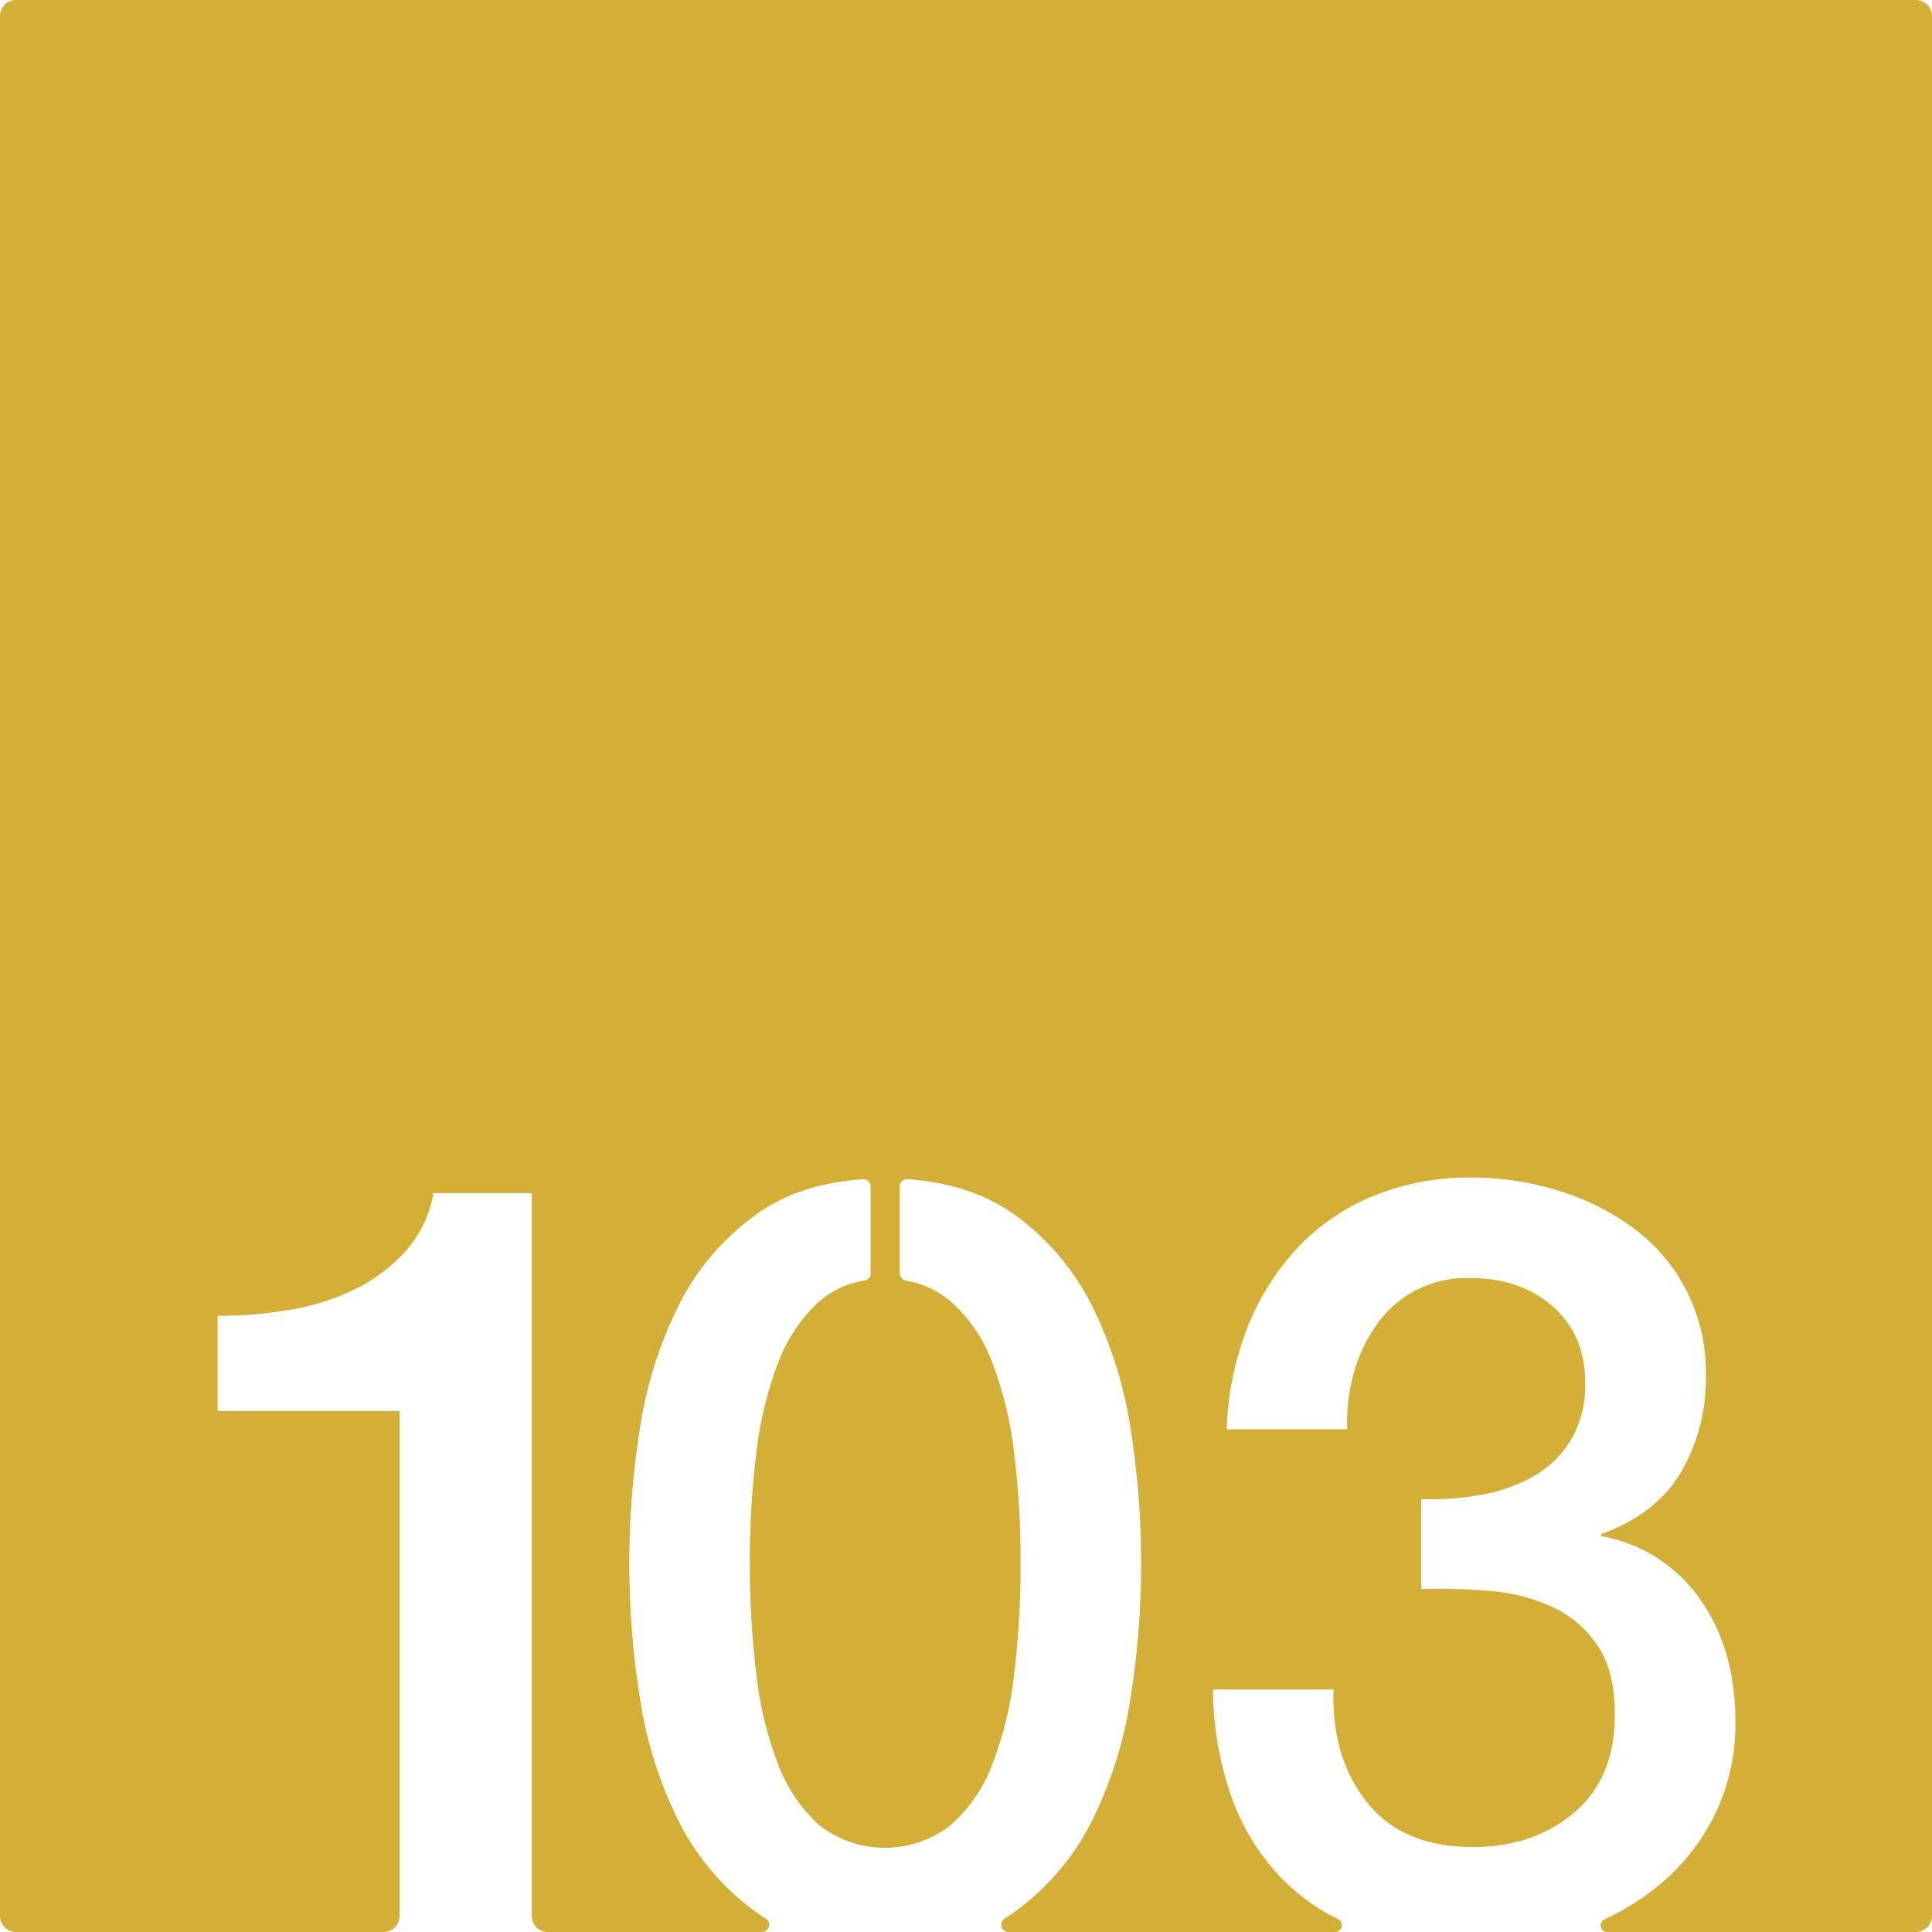 <svg xmlns="http://www.w3.org/2000/svg" width="120.001mm" height="120.001mm" viewBox="0 0 340.16 340.16">
  <g id="Zimmernummer">
      <g id="Z-03-103-M">
        <path fill="#D4AF37" stroke="none" d="M337.325,0H2.835A2.835,2.835,0,0,0,0,2.835V337.326a2.834,2.834,0,0,0,2.835,2.834H67.516a2.834,2.834,0,0,0,2.835-2.834v-88.9H38.321V231.67a74.323,74.323,0,0,0,13.03-1.12,40.581,40.581,0,0,0,11.46-3.72,29.29,29.29,0,0,0,8.75-6.71,20.519,20.519,0,0,0,4.75-10.05H93.62V337.326a2.834,2.834,0,0,0,2.835,2.834h37.686a1.286,1.286,0,0,0,.682-2.378c-.611-.371-1.2-.761-1.772-1.182a44.122,44.122,0,0,1-13.78-16.39,72.8,72.8,0,0,1-6.7-21.88,151.492,151.492,0,0,1,0-46.18,72.959,72.959,0,0,1,6.7-21.879,44.086,44.086,0,0,1,13.78-16.381q7.56-5.49,18.859-6.27a1.283,1.283,0,0,1,1.371,1.29v15.27a1.281,1.281,0,0,1-1.05,1.28,15.8,15.8,0,0,0-8.01,3.7,27.554,27.554,0,0,0-7.26,10.89,65.981,65.981,0,0,0-3.82,15.92,158.188,158.188,0,0,0-1.12,19.27,160.48,160.48,0,0,0,1.12,19.37,64.618,64.618,0,0,0,3.82,15.92,27.636,27.636,0,0,0,7.26,10.8,18.791,18.791,0,0,0,23.18,0,27.076,27.076,0,0,0,7.36-10.8,64.665,64.665,0,0,0,3.819-15.92,160.334,160.334,0,0,0,1.111-19.37,158.049,158.049,0,0,0-1.111-19.27,66.029,66.029,0,0,0-3.819-15.92,27,27,0,0,0-7.36-10.89,16.158,16.158,0,0,0-7.874-3.68,1.346,1.346,0,0,1-1.1-1.27v-15.3a1.287,1.287,0,0,1,1.37-1.29q11.294.8,18.87,6.27a44.177,44.177,0,0,1,13.779,16.381,73.276,73.276,0,0,1,6.7,21.879,151.492,151.492,0,0,1,0,46.18,73.113,73.113,0,0,1-6.7,21.88,44.213,44.213,0,0,1-13.779,16.39c-.569.42-1.168.808-1.766,1.178a1.286,1.286,0,0,0,.675,2.382h57.488a1.194,1.194,0,0,0,.537-2.26l-.06-.03c-.28-.14-.57-.29-.849-.43a36.457,36.457,0,0,1-9.311-7.02,39.762,39.762,0,0,1-8.66-14.34,58.277,58.277,0,0,1-3.16-18.62h21.22q-.375,11.91,5.871,19.83t18.709,7.91q10.622,0,17.791-6.05,7.154-6.045,7.169-17.22,0-7.635-2.98-12.11a19.383,19.383,0,0,0-7.82-6.79,31.716,31.716,0,0,0-10.9-2.89,103.289,103.289,0,0,0-12.38-.369V263.94a48.9,48.9,0,0,0,10.43-.74,29.085,29.085,0,0,0,9.31-3.26,18.179,18.179,0,0,0,6.61-6.43,18.922,18.922,0,0,0,2.51-10.05q0-8.385-5.68-13.41t-14.62-5.029a19.209,19.209,0,0,0-16.47,8.29,26.994,26.994,0,0,0-4.01,8.569,32.256,32.256,0,0,0-1.12,9.77h-21.22a53.573,53.573,0,0,1,3.53-17.589A44.283,44.283,0,0,1,228.175,220a38.376,38.376,0,0,1,13.32-9.31,44.4,44.4,0,0,1,17.69-3.36,51.321,51.321,0,0,1,14.99,2.24,43.785,43.785,0,0,1,13.22,6.52,31.333,31.333,0,0,1,12.94,26.06,32.5,32.5,0,0,1-4.47,17.23q-4.47,7.35-13.97,10.71v.37a26.9,26.9,0,0,1,17.41,11.08q6.24,8.85,6.24,21.51a36.394,36.394,0,0,1-3.72,16.66,37.951,37.951,0,0,1-10.06,12.48,44.508,44.508,0,0,1-7.95,5.121c-.43.21-.86.419-1.29.619l-.06.03a1.162,1.162,0,0,0,.523,2.2h54.337a2.843,2.843,0,0,0,2.835-2.834V2.835A2.844,2.844,0,0,0,337.325,0Z"/>
      </g>
    </g>
</svg>
